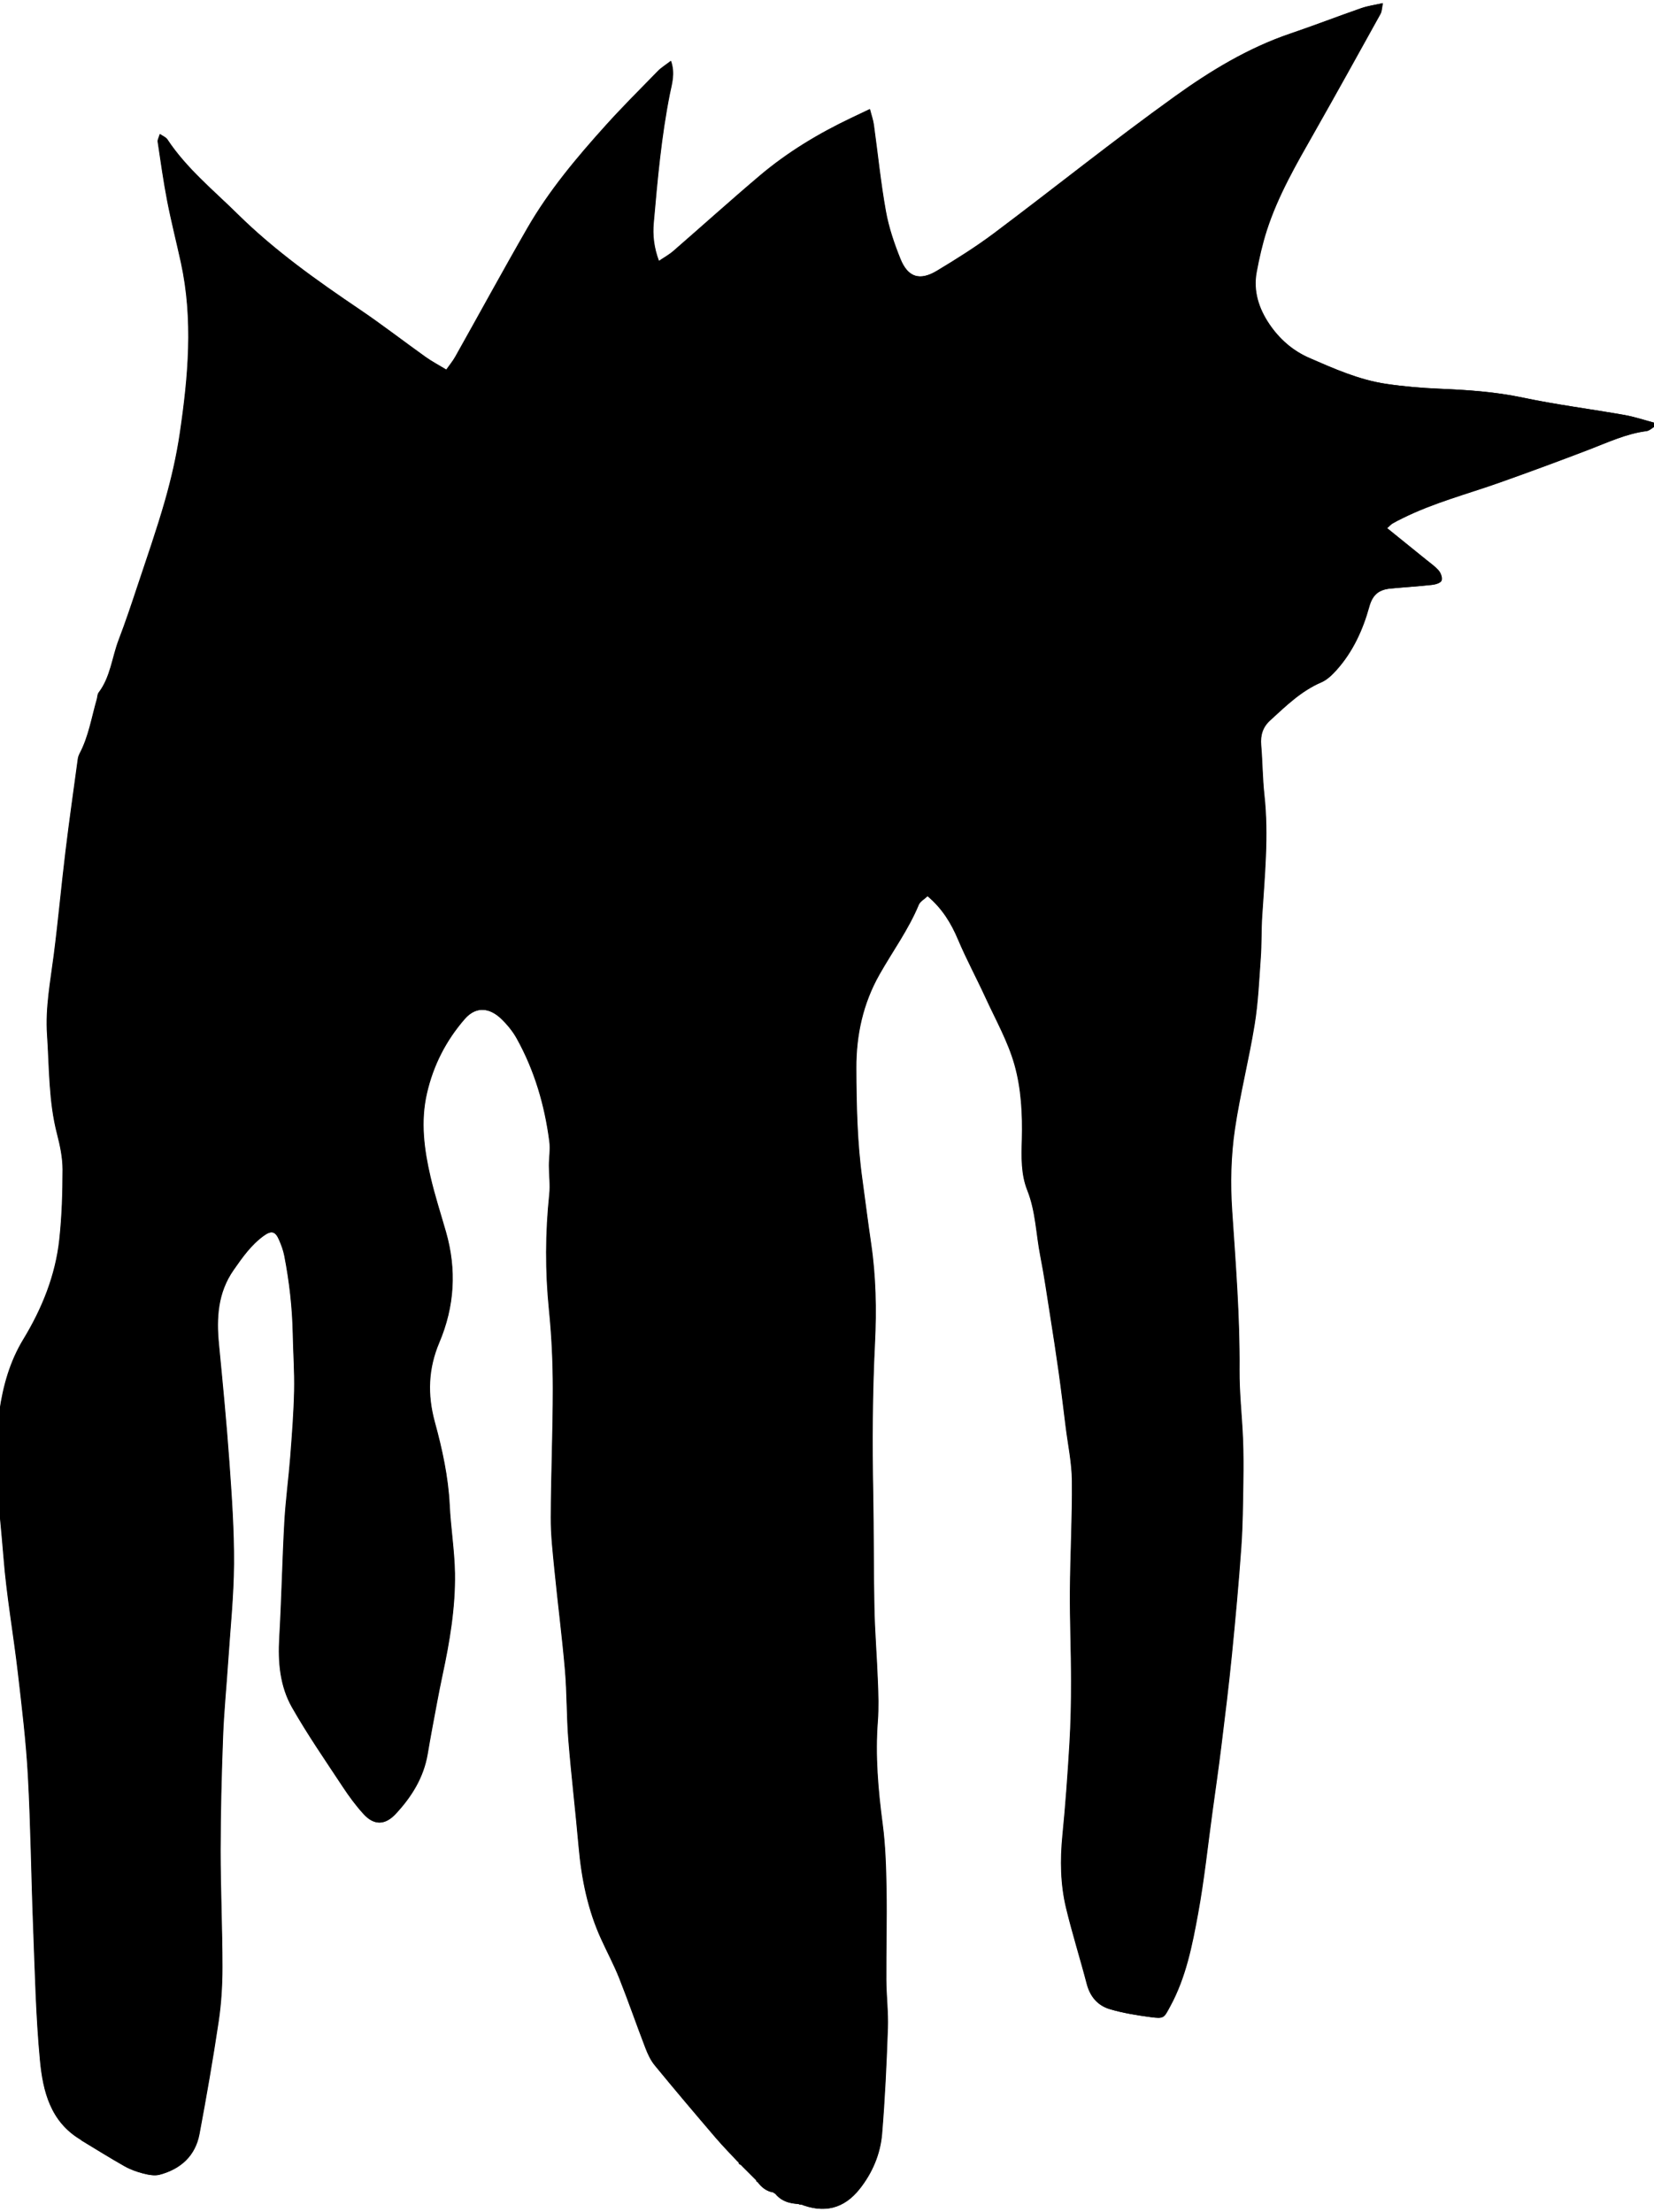 <?xml version="1.0" encoding="UTF-8"?>
<svg id="image" xmlns="http://www.w3.org/2000/svg" viewBox="0 0 317.9 425.2">
  <path d="M145.46,419.26c.84,1.18,1.87,2.06,3.37,2.23,1.23,1.68,2.99,2.16,4.95,2.2,4.62,1.87,8.44,.94,11.48-2.91,2.44-3.09,3.96-6.68,4.29-10.56,.56-6.76,.87-13.54,1.11-20.31,.11-3.1-.28-6.22-.3-9.33-.03-5.78,.14-11.56,.04-17.33-.07-4.21-.19-8.46-.74-12.62-.87-6.57-1.44-13.12-.93-19.76,.19-2.55,.11-5.14,0-7.7-.17-4.68-.56-9.35-.66-14.03-.16-7.34-.09-14.69-.23-22.03-.19-9.64-.14-19.27,.34-28.91,.32-6.41,.2-12.84-.75-19.23-.6-4.08-1.11-8.17-1.67-12.25-.99-7.11-1.13-14.27-1.16-21.43-.02-6.34,1.3-12.38,4.45-17.95,2.52-4.46,5.57-8.62,7.55-13.39,.27-.66,1.1-1.1,1.71-1.68,2.85,2.4,4.56,5.23,5.9,8.41,1.6,3.78,3.56,7.41,5.27,11.14,1.95,4.24,4.28,8.39,5.55,12.84,1.32,4.63,1.57,9.55,1.43,14.44-.09,3.27-.2,6.61,1.04,9.73,1.62,4.07,1.67,8.42,2.5,12.63,.74,3.77,1.29,7.57,1.88,11.36,.58,3.71,1.16,7.43,1.68,11.15,.48,3.44,.89,6.89,1.32,10.34,.43,3.45,1.17,6.9,1.2,10.36,.07,7.06-.33,14.13-.38,21.19-.04,5.78,.22,11.56,.22,17.34,0,4.04-.08,8.08-.32,12.11-.35,5.86-.77,11.73-1.35,17.57-.46,4.7-.4,9.37,.71,13.95,1.18,4.89,2.7,9.7,3.97,14.57,.64,2.45,2.12,4.16,4.43,4.84,2.52,.74,5.16,1.17,7.78,1.52,2.65,.35,2.57,.18,3.8-2.08,3.03-5.57,4.23-11.72,5.35-17.83,1.19-6.49,1.87-13.07,2.77-19.61,.57-4.18,1.18-8.35,1.69-12.54,.72-5.82,1.44-11.64,2.02-17.48,.69-6.93,1.33-13.87,1.82-20.81,.3-4.2,.32-8.42,.39-12.63,.05-2.75,.04-5.5-.07-8.25-.18-4.4-.7-8.8-.66-13.19,.08-10.19-.73-20.34-1.41-30.49-.36-5.34-.24-10.66,.54-15.91,1-6.69,2.69-13.29,3.77-19.97,.69-4.23,.87-8.55,1.18-12.84,.19-2.65,.1-5.32,.27-7.97,.49-7.77,1.29-15.53,.43-23.33-.35-3.19-.35-6.41-.62-9.61-.16-1.88,.32-3.44,1.71-4.71,3.04-2.78,5.97-5.67,9.87-7.34,1.12-.48,2.1-1.46,2.94-2.39,3.12-3.49,5.04-7.71,6.26-12.13,.67-2.43,1.95-3.31,4.13-3.51,2.64-.25,5.29-.41,7.92-.7,.66-.07,1.6-.33,1.83-.79,.23-.47-.09-1.44-.49-1.92-.69-.83-1.63-1.47-2.48-2.16-2.46-2-4.93-3.99-7.47-6.04,.5-.43,.74-.72,1.05-.9,.63-.37,1.29-.7,1.95-1.02,5.95-2.95,12.36-4.62,18.58-6.82,5.79-2.05,11.55-4.18,17.29-6.38,3.59-1.38,7.08-3.03,10.97-3.53,.58-.07,1.1-.61,1.65-.93l-.1-.67c-1.92-.51-3.82-1.16-5.77-1.5-6.5-1.15-13.07-1.98-19.53-3.34-5.35-1.13-10.71-1.48-16.13-1.71-3.38-.14-6.78-.43-10.13-.93-5.22-.78-10.03-2.92-14.83-5.01-3.21-1.4-5.76-3.69-7.67-6.53-1.98-2.94-3.09-6.3-2.42-9.92,.5-2.7,1.11-5.4,1.95-8.02,2.15-6.68,5.66-12.73,9.11-18.8,4.3-7.58,8.52-15.21,12.75-22.84,.27-.48,.26-1.11,.46-2.07-1.61,.36-2.88,.53-4.06,.94-4.59,1.6-9.13,3.36-13.73,4.92-8.1,2.75-15.35,7.17-22.18,12.08-11.78,8.46-23.09,17.55-34.7,26.26-3.51,2.64-7.25,4.99-11.02,7.25-3.31,1.99-5.6,1.26-7.04-2.3-1.19-2.96-2.24-6.04-2.8-9.17-.99-5.5-1.54-11.07-2.31-16.61-.13-.94-.46-1.85-.75-3-1.41,.67-2.46,1.17-3.51,1.67-6.33,3-12.3,6.6-17.65,11.13-5.6,4.74-11.05,9.66-16.6,14.48-.78,.68-1.72,1.19-2.79,1.92-.98-2.63-1.22-4.98-1.01-7.34,.73-8.31,1.47-16.62,3.11-24.82,.37-1.87,1.06-3.85,.21-6.31-.99,.76-1.82,1.26-2.48,1.94-3.4,3.48-6.84,6.91-10.09,10.52-5.53,6.15-10.85,12.49-15,19.68-4.72,8.19-9.23,16.49-13.86,24.73-.47,.84-1.1,1.58-1.73,2.49-1.51-.92-2.82-1.6-4-2.45-4.25-3.03-8.39-6.24-12.71-9.16-8.22-5.56-16.29-11.28-23.39-18.28-4.7-4.64-9.86-8.82-13.55-14.41-.25-.38-.79-.58-1.4-1-.2,.68-.47,1.11-.41,1.49,.57,3.81,1.1,7.62,1.83,11.4,.77,3.96,1.77,7.87,2.63,11.81,2.39,10.96,1.4,21.92-.21,32.84-.64,4.34-1.64,8.65-2.83,12.87-1.58,5.55-3.49,11-5.31,16.48-1.15,3.48-2.31,6.95-3.62,10.37-1.29,3.36-1.57,7.11-3.84,10.11-.25,.33-.23,.88-.36,1.31-1.01,3.5-1.57,7.14-3.3,10.41-.17,.32-.3,.68-.34,1.04-.8,5.91-1.65,11.81-2.36,17.72-.8,6.65-1.41,13.32-2.26,19.96-.65,5.09-1.64,10.14-1.29,15.31,.43,6.39,.29,12.84,1.92,19.12,.57,2.21,1.06,4.52,1.06,6.78,0,4.49-.14,9-.62,13.45-.75,6.95-3.33,13.31-6.95,19.27-2.56,4.22-3.87,8.9-4.57,13.74-1.36,9.37,.05,18.7,.78,28.01,.58,7.49,1.92,14.91,2.78,22.38,.76,6.56,1.56,13.13,1.92,19.72,.53,9.71,.63,19.45,1.01,29.17,.33,8.52,.51,17.07,1.31,25.55,.56,5.93,2,11.8,7.79,15.24,.08,.05,.13,.13,.21,.18,2.73,1.65,5.43,3.34,8.2,4.91,1.11,.63,2.35,1.08,3.58,1.4,1.03,.26,2.22,.5,3.2,.24,4.03-1.08,6.84-3.61,7.63-7.8,1.35-7.21,2.61-14.44,3.69-21.69,.51-3.43,.72-6.94,.72-10.41,0-7.52-.36-15.04-.35-22.55,0-7.25,.2-14.51,.47-21.75,.18-4.85,.67-9.7,.99-14.55,.41-6.22,1.07-12.45,1.11-18.68,.04-6.5-.42-13.02-.88-19.51-.54-7.59-1.28-15.18-2.01-22.75-.49-5.04-.21-9.86,2.82-14.21,1.69-2.42,3.36-4.81,5.78-6.57,1.47-1.07,2.27-.9,2.97,.72,.44,1,.83,2.05,1.04,3.12,.95,4.95,1.53,9.94,1.63,14.98,.07,3.66,.34,7.32,.26,10.98-.09,4.22-.41,8.43-.74,12.63-.32,4.21-.9,8.4-1.14,12.61-.41,7.42-.55,14.86-.98,22.28-.27,4.69,.14,9.29,2.45,13.34,2.99,5.25,6.44,10.24,9.77,15.29,1.21,1.83,2.52,3.63,4.01,5.24,2.02,2.19,4.11,2.08,6.12-.08,3.06-3.29,5.36-6.98,6.13-11.49,.29-1.71,.59-3.43,.91-5.14,.63-3.33,1.22-6.66,1.93-9.98,1.39-6.47,2.5-13,2.4-19.62-.07-4.39-.8-8.76-1.01-13.15-.27-5.44-1.43-10.75-2.85-15.93-1.46-5.34-1.25-10.31,.86-15.3,2.94-6.94,3.35-14.03,1.28-21.27-1.01-3.52-2.14-7.01-2.97-10.57-1.23-5.29-1.94-10.64-.69-16.06,1.23-5.37,3.65-10.12,7.27-14.29,2.3-2.64,4.95-2.01,6.97-.1,1.18,1.12,2.28,2.44,3.06,3.86,3.42,6.16,5.37,12.83,6.27,19.79,.2,1.52-.08,3.1-.08,4.65,0,1.83,.26,3.67,.07,5.48-.78,7.42-.81,14.81-.06,22.25,.5,5.02,.74,10.08,.74,15.12,0,8.26-.37,16.51-.39,24.77-.01,3.39,.38,6.78,.71,10.16,.63,6.39,1.46,12.76,2.01,19.15,.38,4.48,.29,8.99,.66,13.47,.55,6.85,1.37,13.68,1.97,20.53,.54,6.17,1.75,12.16,4.35,17.81,1.14,2.49,2.44,4.92,3.45,7.47,1.75,4.43,3.31,8.93,5.02,13.38,.46,1.19,1.02,2.4,1.81,3.37,3.83,4.67,7.74,9.28,11.67,13.88,1.48,1.73,3.1,3.36,4.65,5.03,1.1,1.1,2.21,2.21,3.31,3.31Z"/>
  <path d="M142.15,415.95c-1.56-1.67-3.17-3.3-4.65-5.03-3.93-4.59-7.83-9.2-11.67-13.88-.8-.97-1.36-2.19-1.81-3.37-1.71-4.44-3.26-8.95-5.02-13.38-1.01-2.54-2.31-4.97-3.45-7.47-2.6-5.66-3.8-11.64-4.35-17.81-.6-6.85-1.42-13.68-1.97-20.53-.36-4.48-.27-9-.66-13.47-.55-6.39-1.38-12.76-2.01-19.15-.33-3.38-.73-6.77-.71-10.16,.03-8.26,.4-16.51,.39-24.77,0-5.04-.23-10.11-.74-15.12-.75-7.43-.72-14.83,.06-22.25,.19-1.8-.07-3.65-.07-5.48,0-1.55,.28-3.13,.08-4.65-.9-6.96-2.85-13.63-6.27-19.79-.79-1.42-1.88-2.74-3.06-3.86-2.02-1.91-4.67-2.54-6.97,.1-3.62,4.17-6.04,8.91-7.27,14.29-1.24,5.42-.54,10.77,.69,16.06,.83,3.56,1.96,7.05,2.97,10.57,2.08,7.24,1.66,14.33-1.28,21.27-2.11,4.99-2.32,9.96-.86,15.3,1.42,5.18,2.58,10.49,2.85,15.93,.22,4.39,.94,8.76,1.01,13.15,.1,6.63-1.01,13.15-2.4,19.62-.71,3.31-1.3,6.65-1.93,9.98-.32,1.71-.62,3.42-.91,5.14-.77,4.51-3.07,8.2-6.13,11.49-2.01,2.16-4.11,2.27-6.12,.08-1.48-1.61-2.8-3.41-4.01-5.24-3.33-5.05-6.78-10.04-9.77-15.29-2.31-4.06-2.72-8.66-2.45-13.34,.43-7.42,.57-14.86,.98-22.28,.23-4.21,.81-8.4,1.14-12.61,.32-4.21,.65-8.42,.74-12.63,.08-3.66-.19-7.32-.26-10.98-.1-5.04-.67-10.03-1.63-14.98-.21-1.07-.6-2.12-1.04-3.12-.7-1.62-1.5-1.79-2.97-.72-2.42,1.76-4.1,4.15-5.78,6.57-3.03,4.36-3.31,9.17-2.82,14.21,.73,7.58,1.47,15.16,2.01,22.75,.46,6.49,.92,13.01,.88,19.51-.04,6.23-.69,12.45-1.11,18.68-.32,4.85-.81,9.69-.99,14.55-.27,7.25-.46,14.5-.47,21.75,0,7.52,.34,15.04,.35,22.55,0,3.47-.2,6.98-.72,10.41-1.08,7.25-2.33,14.48-3.69,21.69-.79,4.19-3.6,6.72-7.63,7.8-.98,.26-2.17,.03-3.2-.24-1.23-.32-2.47-.77-3.58-1.4-2.77-1.57-5.47-3.26-8.2-4.91-.08-.05-.13-.13-.21-.18-5.79-3.44-7.23-9.31-7.79-15.24-.8-8.48-.98-17.03-1.31-25.55-.38-9.72-.48-19.46-1.01-29.17-.36-6.59-1.16-13.16-1.92-19.72-.86-7.47-2.2-14.89-2.78-22.38-.73-9.31-2.14-18.64-.78-28.01,.7-4.84,2.01-9.52,4.57-13.74,3.62-5.96,6.2-12.32,6.95-19.27,.48-4.46,.62-8.97,.62-13.45,0-2.26-.49-4.57-1.06-6.78-1.63-6.29-1.49-12.73-1.92-19.12-.35-5.17,.64-10.22,1.29-15.31,.85-6.64,1.45-13.31,2.26-19.96,.72-5.92,1.56-11.82,2.36-17.72,.05-.36,.18-.72,.34-1.04,1.73-3.27,2.29-6.91,3.3-10.41,.13-.44,.1-.98,.36-1.31,2.28-3,2.56-6.75,3.84-10.11,1.31-3.42,2.47-6.9,3.62-10.37,1.82-5.48,3.73-10.93,5.31-16.48,1.2-4.22,2.19-8.53,2.83-12.87,1.61-10.92,2.6-21.88,.21-32.84-.86-3.94-1.86-7.85-2.63-11.81-.73-3.78-1.26-7.59-1.83-11.4-.06-.39,.21-.82,.41-1.49,.61,.42,1.15,.62,1.4,1,3.68,5.59,8.85,9.77,13.55,14.41,7.1,7,15.17,12.72,23.39,18.28,4.33,2.92,8.46,6.13,12.71,9.16,1.19,.85,2.49,1.53,4,2.45,.63-.9,1.26-1.65,1.73-2.49,4.63-8.24,9.14-16.54,13.86-24.73,4.14-7.19,9.46-13.53,15-19.68,3.25-3.61,6.7-7.05,10.09-10.52,.66-.67,1.49-1.17,2.48-1.94,.85,2.46,.16,4.45-.21,6.31-1.64,8.21-2.37,16.51-3.11,24.82-.21,2.35,.04,4.71,1.01,7.34,1.07-.73,2.01-1.24,2.79-1.92,5.54-4.81,10.99-9.73,16.6-14.48,5.35-4.53,11.32-8.12,17.65-11.13,1.05-.5,2.1-1,3.51-1.67,.29,1.15,.62,2.06,.75,3,.77,5.54,1.33,11.11,2.31,16.61,.56,3.13,1.61,6.21,2.8,9.17,1.43,3.55,3.73,4.29,7.04,2.3,3.77-2.27,7.51-4.62,11.02-7.25,11.6-8.71,22.92-17.8,34.7-26.26,6.83-4.91,14.08-9.33,22.18-12.08,4.6-1.56,9.14-3.32,13.73-4.92,1.18-.41,2.45-.57,4.06-.94-.2,.96-.19,1.59-.46,2.07-4.22,7.63-8.44,15.26-12.75,22.84-3.45,6.07-6.96,12.12-9.11,18.8-.84,2.61-1.45,5.31-1.95,8.02-.67,3.62,.44,6.98,2.42,9.92,1.91,2.84,4.47,5.12,7.67,6.53,4.8,2.1,9.6,4.24,14.83,5.01,3.35,.5,6.74,.78,10.13,.93,5.42,.23,10.78,.57,16.13,1.71,6.46,1.37,13.03,2.19,19.53,3.34,1.95,.35,3.85,.99,5.77,1.5l.1,.67c-.55,.32-1.07,.85-1.65,.93-3.88,.5-7.37,2.15-10.97,3.53-5.74,2.2-11.5,4.33-17.29,6.38-6.22,2.2-12.64,3.87-18.58,6.82-.66,.33-1.32,.65-1.95,1.02-.31,.18-.55,.47-1.05,.9,2.54,2.05,5.01,4.04,7.47,6.04,.85,.69,1.79,1.33,2.48,2.16,.4,.48,.72,1.46,.49,1.92-.23,.46-1.17,.72-1.83,.79-2.64,.29-5.28,.45-7.92,.7-2.18,.21-3.46,1.08-4.13,3.51-1.22,4.42-3.15,8.63-6.26,12.13-.83,.94-1.82,1.91-2.94,2.39-3.89,1.68-6.83,4.57-9.87,7.34-1.39,1.27-1.87,2.83-1.71,4.71,.27,3.2,.27,6.42,.62,9.61,.86,7.8,.06,15.56-.43,23.33-.17,2.65-.08,5.32-.27,7.97-.3,4.29-.49,8.61-1.18,12.84-1.08,6.68-2.77,13.28-3.77,19.97-.79,5.24-.9,10.57-.54,15.91,.68,10.15,1.49,20.3,1.41,30.49-.03,4.39,.48,8.79,.66,13.19,.11,2.75,.12,5.5,.07,8.25-.07,4.21-.1,8.43-.39,12.63-.49,6.95-1.13,13.88-1.82,20.81-.58,5.83-1.3,11.66-2.02,17.48-.51,4.19-1.12,8.36-1.69,12.54-.9,6.54-1.58,13.12-2.77,19.61-1.12,6.11-2.31,12.25-5.35,17.83-1.23,2.26-1.16,2.43-3.8,2.08-2.62-.35-5.26-.77-7.78-1.52-2.31-.68-3.79-2.39-4.43-4.84-1.27-4.87-2.79-9.68-3.97-14.57-1.1-4.58-1.17-9.24-.71-13.95,.58-5.84,1-11.71,1.35-17.57,.24-4.03,.33-8.07,.32-12.11,0-5.78-.26-11.56-.22-17.34,.05-7.06,.45-14.13,.38-21.19-.03-3.46-.77-6.91-1.2-10.36-.43-3.45-.84-6.9-1.32-10.34-.52-3.72-1.09-7.44-1.68-11.15-.6-3.79-1.14-7.6-1.88-11.36-.83-4.21-.88-8.56-2.5-12.63-1.24-3.11-1.13-6.45-1.04-9.73,.13-4.89-.12-9.81-1.43-14.44-1.26-4.45-3.6-8.59-5.55-12.84-1.71-3.73-3.67-7.36-5.27-11.14-1.34-3.18-3.05-6.01-5.9-8.41-.62,.58-1.44,1.02-1.71,1.68-1.98,4.77-5.03,8.93-7.55,13.39-3.15,5.57-4.47,11.61-4.45,17.95,.02,7.16,.17,14.32,1.16,21.43,.57,4.08,1.07,8.17,1.67,12.25,.94,6.38,1.06,12.82,.75,19.23-.48,9.64-.53,19.27-.34,28.91,.14,7.34,.08,14.69,.23,22.03,.1,4.68,.49,9.35,.66,14.03,.1,2.57,.18,5.15,0,7.7-.5,6.63,.06,13.18,.93,19.76,.55,4.17,.67,8.41,.74,12.62,.1,5.78-.07,11.55-.04,17.33,.02,3.11,.41,6.23,.3,9.33-.24,6.78-.55,13.56-1.11,20.31-.32,3.88-1.84,7.47-4.29,10.56-3.04,3.85-6.86,4.77-11.48,2.91l-.09,.07c.46,.02,.92,.02,1.38,.08,5.45,.64,9.14-1.47,11.62-7.47,1.84-4.44,2.29-9.06,2.38-13.72,.18-9.26,.13-18.53,.14-27.79,.01-10,.31-20.01-1.5-29.94-.62-3.4-.57-6.94-.59-10.42-.03-4.12,.38-8.24,.28-12.36-.19-7.89-.72-15.77-.9-23.66-.17-7.44-.15-14.88-.08-22.32,.06-5.78,.49-11.56,.46-17.34-.02-6.32,.13-12.71-.7-18.95-1.46-10.92-2.95-21.82-3.01-32.86-.04-7.37,1.32-14.4,5.01-20.87,2.64-4.62,5.34-9.2,8.02-13.79,.36-.61,.77-1.18,1.33-2.02,.88,.63,1.66,1.08,2.3,1.67,2.7,2.47,4.48,5.54,5.77,8.93,.49,1.28,.94,2.59,1.56,3.81,2.19,4.34,4.61,8.57,6.65,12.98,2.68,5.8,4.19,11.94,3.99,18.38-.13,4.25-.07,8.43,1.18,12.55,.47,1.57,.8,3.2,1.05,4.83,.62,4.08,1.09,8.18,1.75,12.25,.86,5.33,1.92,10.62,2.75,15.95,.77,4.97,1.41,9.97,2.01,14.97,.43,3.55,.96,7.11,.97,10.67,.03,6.61-.32,13.21-.46,19.82-.08,3.76-.27,7.54-.05,11.29,.64,10.96-.44,21.83-1.17,32.73-.3,4.47-.67,9.07,0,13.45,.84,5.5,2.66,10.85,4.21,16.23,.33,1.17,1.17,2.26,1.99,3.2,1.92,2.18,4.72,2.3,7.32,2.75,2.4,.42,3.29,.67,4.58-2.21,.49-1.08,1.2-2.09,1.52-3.22,1.13-3.95,2.35-7.9,3.13-11.92,1.01-5.21,1.69-10.48,2.41-15.74,.51-3.73,.82-7.48,1.3-11.21,.63-4.9,1.38-9.79,2.01-14.69,.34-2.64,.4-5.31,.81-7.93,1.67-10.73,2.24-21.55,2.36-32.36,.1-8.79-.58-17.6-.84-26.4-.13-4.29,.08-8.59-.16-12.88-.43-7.5-1.51-14.95-1.27-22.5,.2-6.26,.94-12.41,2.21-18.54,1.18-5.73,2.28-11.5,3.08-17.29,.46-3.34,.19-6.78,.38-10.17,.29-5.4,1-10.81,.94-16.2-.07-6.31-.69-12.63-1.25-18.92-.25-2.84,.11-5.29,2.41-7.19,2.12-1.75,4.2-3.54,6.34-5.27,.78-.63,1.6-1.35,2.52-1.62,2.59-.75,4.24-2.59,5.53-4.71,1.18-1.93,2.15-4.04,2.92-6.18,.83-2.3,1.33-4.72,2.05-7.38,4.12-.56,8.32-1.12,12.96-1.75-2.18-1.73-4.03-3.28-5.98-4.71-2.02-1.47-4.13-2.82-6.42-4.38,1.96-.98,3.62-1.92,5.37-2.66,3.71-1.59,7.41-3.22,11.2-4.57,5.01-1.78,10.17-3.15,15.16-4.98,5.77-2.11,11.42-4.53,17.11-6.84,.35-.14,.61-.48,1.2-.96-2.26-.45-4.13-.87-6.02-1.19-4.25-.72-8.52-1.3-12.76-2.08-4.69-.86-9.35-1.75-14.15-1.95-5.4-.23-10.8-.79-16.18-1.32-1.26-.12-2.49-.62-3.7-1.05-1.73-.61-3.47-1.21-5.12-2-2.64-1.25-5.43-2.36-7.77-4.06-5.15-3.72-8.13-8.78-7.29-15.35,.39-3.07,1.14-6.16,2.23-9.06,2.45-6.54,5.62-12.76,9.3-18.71,2.36-3.82,4.7-7.66,6.86-11.6,1.74-3.19,3.19-6.54,4.95-10.19-.99,.13-1.54,.1-2.02,.27-3.56,1.23-7.09,2.51-10.65,3.74-8.94,3.09-17.07,7.76-24.69,13.22-8.2,5.88-16.01,12.28-24.08,18.35-6.3,4.74-12.68,9.38-19.12,13.92-1.53,1.07-3.44,1.66-5.25,2.26-1.51,.51-2.97,.06-3.9-1.29-.98-1.42-1.98-2.88-2.66-4.46-2.41-5.54-3.02-11.49-3.77-17.41-.16-1.27-.35-2.55-.5-3.82-.16-1.32-.28-2.63-.44-4.15-1.11,.3-1.85,.39-2.49,.69-5.51,2.56-10.63,5.79-15.33,9.6-5.05,4.1-9.89,8.48-14.8,12.75-1.66,1.44-3.22,3.01-4.95,4.37-2.23,1.75-3.65,1.28-3.95-1.48-.35-3.17-.63-6.43-.31-9.58,.75-7.48,1.88-14.92,2.83-22.38,.08-.65,.01-1.32,.01-2.3-.99,.78-1.68,1.23-2.25,1.8-6.69,6.7-12.98,13.77-18.48,21.48-7.04,9.9-12.57,20.68-17.85,31.59-.63,1.31-1.43,2.3-2.9,2.74-1.78-1.21-3.54-2.37-5.26-3.59-6.58-4.67-13.09-9.45-19.74-14.03-8.88-6.12-16.65-13.52-24.45-20.89-1.24-1.17-2.33-2.48-3.96-4.23,.13,1.47,.12,2.27,.29,3.03,.78,3.68,1.76,7.32,2.38,11.02,.9,5.33,1.74,10.69,2.25,16.07,.32,3.36,.21,6.8-.09,10.18-.4,4.47-1.1,8.92-1.84,13.35-.66,3.98-1.27,7.99-2.39,11.85-2.38,8.19-5.09,16.28-7.65,24.42-.76,2.43-1.93,4.83-.8,7.03-1.01,1.61-1.7,2.9-2.57,4.07-1.99,2.67-2.13,6.01-3.33,8.96-.75,1.85-1.74,3.69-2.07,5.62-1.14,6.68-2.12,13.4-3,20.12-.4,3.08-.26,6.24-.63,9.33-.64,5.27-1.54,10.51-2.24,15.78-.98,7.43-.24,14.85,.51,22.24,.37,3.63,1.73,7.19,1.89,10.81,.21,4.83-.09,9.72-.58,14.55-.68,6.76-3,13.11-6.54,18.85-3.6,5.84-5.33,12.16-5.44,18.82-.14,8.99,.5,17.97,1.87,26.89,.87,5.62,1.65,11.25,2.28,16.9,.45,4.1,.54,8.24,.85,12.36,.61,8.14,1.5,16.27,1.85,24.43,.46,10.83,.54,21.67,.74,32.5,.11,5.86,1.45,11.45,3.72,16.82,.32,.75,.77,1.48,1.32,2.07,2.97,3.23,6.92,5.04,10.62,7.22,1.02,.6,2.14,1.05,3.24,1.51,1.6,.66,3.25,.75,4.79-.08,2.96-1.61,5.04-3.95,5.62-7.39,1.25-7.4,2.58-14.79,3.67-22.22,.46-3.16,.58-6.39,.55-9.59-.03-4.22-.53-8.43-.52-12.65,0-7.99,.23-15.97,.33-23.96,.04-3.3-.21-6.61,.04-9.89,.44-5.93,1.22-11.84,1.74-17.77,.33-3.74,.75-7.51,.63-11.26-.24-7.7-.72-15.4-1.26-23.09-.45-6.32-1.12-12.61-1.7-18.92-.41-4.49-.8-8.97,1.21-13.25,1.74-3.7,4.05-6.98,7.06-9.74,.59-.54,1.29-1.04,2.04-1.34,1.93-.77,2.64-.48,3.44,1.41,.43,1.01,.74,2.07,1.01,3.13,1.6,6.18,1.72,12.53,2.06,18.85,.65,11.97-1.16,23.81-1.88,35.71-.48,7.97-.65,15.97-.89,23.95-.1,3.37,.83,6.55,2.35,9.53,1.08,2.12,2.26,4.21,3.6,6.18,2.99,4.4,5.99,8.79,9.2,13.02,1.92,2.53,3.06,2.35,5.35,.1,3.71-3.65,5.38-8.2,6.17-13.2,.66-4.16,1.54-8.29,2.16-12.46,.83-5.62,1.78-11.24,2.17-16.9,.28-3.99-.15-8.05-.46-12.07-.58-7.42-1.76-14.73-3.81-21.92-.61-2.13-.63-4.58-.31-6.79,.36-2.51,1.2-5,2.19-7.36,3.19-7.62,2.61-15.21,.22-22.86-.76-2.44-1.71-4.84-2.21-7.34-.68-3.41-1.37-6.88-1.42-10.33-.12-6.9,2.18-13.16,6.22-18.73,.96-1.33,2.14-2.52,3.33-3.65,1.32-1.26,2.81-1.4,4.56-.63,2.38,1.05,4.22,2.66,5.44,4.87,1.41,2.56,2.6,5.25,3.82,7.91,.64,1.41,1.3,2.85,1.65,4.35,1.19,5,1.89,10.08,1.73,15.25-.06,1.93-.2,3.85-.23,5.78-.1,5.87-.53,11.76-.18,17.6,.6,9.91,1.21,19.79,.82,29.72-.3,7.79-.59,15.59,.63,23.36,1.4,8.89,2.2,17.85,2.34,26.87,.06,3.76,.4,7.52,.74,11.26,.54,5.94,1.19,11.87,1.79,17.8,.38,3.84,1.16,7.58,2.71,11.15,1.97,4.54,3.86,9.1,5.72,13.68,1.35,3.31,2.49,6.71,3.91,10,1.68,3.9,4.08,7.35,6.92,10.53,3.16,3.55,6.2,7.2,9.26,10.84,.4,.47,.56,1.14,.82,1.72l.05-.09Z"/>
  <path d="M153.79,423.69c-1.96-.04-3.72-.52-4.95-2.2l-.09,.06c1.65,.74,3.3,1.47,4.96,2.21l.09-.07Z"/>
  <path d="M145.46,419.26c-1.1-1.1-2.21-2.21-3.31-3.31,0,0-.05,.09-.05,.09,1.59,.62,2.66,1.75,3.31,3.31l.05-.09Z"/>
  <path d="M148.83,421.49c-1.51-.17-2.54-1.05-3.37-2.23,0,0-.05,.09-.05,.09,1.11,.73,2.22,1.47,3.33,2.2l.09-.06Z"/>
  <path d="M148.74,421.55c-1.11-.73-2.22-1.47-3.33-2.2-.65-1.56-1.72-2.69-3.31-3.31-.27-.58-.43-1.25-.82-1.72-3.05-3.64-6.1-7.29-9.26-10.84-2.84-3.18-5.24-6.63-6.92-10.53-1.42-3.28-2.56-6.68-3.91-10-1.86-4.58-3.75-9.15-5.72-13.68-1.55-3.57-2.33-7.3-2.71-11.15-.59-5.93-1.25-11.86-1.79-17.8-.34-3.75-.69-7.5-.74-11.26-.14-9.02-.94-17.97-2.34-26.87-1.22-7.77-.93-15.57-.63-23.36,.39-9.93-.22-19.82-.82-29.72-.36-5.84,.07-11.73,.18-17.6,.03-1.93,.17-3.85,.23-5.78,.16-5.16-.54-10.24-1.73-15.25-.36-1.5-1.01-2.94-1.65-4.35-1.21-2.67-2.41-5.35-3.82-7.91-1.21-2.21-3.06-3.82-5.44-4.87-1.75-.77-3.24-.63-4.56,.63-1.19,1.13-2.36,2.33-3.33,3.65-4.05,5.58-6.34,11.83-6.22,18.73,.06,3.46,.74,6.93,1.42,10.33,.5,2.49,1.45,4.9,2.21,7.34,2.39,7.64,2.98,15.24-.22,22.86-.99,2.35-1.83,4.85-2.19,7.36-.32,2.22-.3,4.66,.31,6.79,2.04,7.19,3.23,14.5,3.81,21.92,.31,4.01,.75,8.07,.46,12.07-.4,5.66-1.34,11.28-2.17,16.9-.62,4.17-1.5,8.3-2.16,12.46-.79,5.01-2.46,9.56-6.17,13.2-2.29,2.25-3.43,2.43-5.35-.1-3.21-4.23-6.21-8.63-9.2-13.02-1.34-1.97-2.52-4.06-3.6-6.18-1.52-2.98-2.46-6.16-2.35-9.53,.25-7.99,.41-15.98,.89-23.95,.72-11.9,2.53-23.74,1.88-35.71-.34-6.32-.46-12.67-2.06-18.85-.28-1.06-.58-2.13-1.01-3.13-.81-1.89-1.51-2.19-3.44-1.41-.74,.3-1.44,.8-2.04,1.34-3.01,2.76-5.32,6.04-7.06,9.74-2.01,4.28-1.62,8.76-1.21,13.25,.58,6.31,1.25,12.6,1.7,18.92,.54,7.69,1.03,15.39,1.26,23.09,.12,3.74-.3,7.51-.63,11.26-.53,5.93-1.3,11.84-1.74,17.77-.25,3.28,0,6.59-.04,9.89-.1,7.99-.33,15.97-.33,23.96,0,4.22,.49,8.43,.52,12.65,.02,3.2-.09,6.43-.55,9.59-1.09,7.43-2.43,14.82-3.67,22.22-.58,3.44-2.66,5.78-5.62,7.39-1.54,.84-3.19,.74-4.79,.08-1.1-.45-2.22-.9-3.24-1.51-3.69-2.18-7.65-3.99-10.62-7.22-.55-.59-1-1.33-1.32-2.07-2.27-5.38-3.61-10.96-3.72-16.82-.21-10.84-.28-21.68-.74-32.5-.35-8.15-1.24-16.28-1.85-24.43-.31-4.12-.4-8.26-.85-12.36-.62-5.65-1.41-11.29-2.28-16.9-1.37-8.92-2.02-17.9-1.87-26.89,.11-6.66,1.84-12.98,5.44-18.82,3.54-5.74,5.86-12.09,6.54-18.85,.48-4.83,.79-9.71,.58-14.55-.16-3.62-1.52-7.18-1.89-10.81-.75-7.39-1.49-14.81-.51-22.24,.69-5.27,1.6-10.51,2.24-15.78,.37-3.09,.23-6.24,.63-9.33,.88-6.73,1.86-13.44,3-20.12,.33-1.94,1.32-3.77,2.07-5.62,1.2-2.95,1.34-6.29,3.33-8.96,.87-1.17,1.56-2.46,2.57-4.07-1.13-2.2,.04-4.59,.8-7.03,2.56-8.14,5.27-16.23,7.65-24.42,1.12-3.86,1.73-7.88,2.39-11.85,.74-4.43,1.43-8.88,1.84-13.35,.31-3.37,.41-6.81,.09-10.18-.51-5.38-1.35-10.74-2.25-16.07-.62-3.7-1.6-7.35-2.38-11.02-.16-.76-.15-1.56-.29-3.03,1.63,1.75,2.72,3.06,3.96,4.23,7.8,7.37,15.57,14.77,24.45,20.89,6.65,4.58,13.15,9.36,19.74,14.03,1.72,1.22,3.48,2.37,5.26,3.59,1.47-.45,2.27-1.43,2.9-2.74,5.28-10.91,10.81-21.69,17.85-31.59,5.49-7.72,11.78-14.78,18.48-21.48,.57-.57,1.26-1.01,2.25-1.8,0,.98,.07,1.65-.01,2.3-.95,7.46-2.08,14.9-2.83,22.38-.32,3.15-.04,6.41,.31,9.58,.3,2.76,1.72,3.23,3.95,1.48,1.73-1.36,3.29-2.93,4.95-4.37,4.92-4.27,9.75-8.65,14.8-12.75,4.7-3.82,9.82-7.04,15.33-9.6,.64-.3,1.38-.39,2.49-.69,.16,1.51,.28,2.83,.44,4.15,.15,1.28,.34,2.55,.5,3.82,.75,5.91,1.36,11.87,3.77,17.41,.68,1.57,1.68,3.03,2.66,4.46,.93,1.35,2.39,1.8,3.9,1.29,1.81-.6,3.72-1.19,5.25-2.26,6.45-4.54,12.82-9.18,19.12-13.92,8.06-6.07,15.88-12.47,24.08-18.35,7.62-5.46,15.75-10.13,24.69-13.22,3.56-1.23,7.09-2.51,10.65-3.74,.48-.17,1.02-.14,2.02-.27-1.76,3.65-3.2,7-4.95,10.19-2.15,3.94-4.49,7.78-6.86,11.6-3.68,5.95-6.85,12.17-9.3,18.71-1.08,2.9-1.84,5.99-2.23,9.06-.83,6.57,2.14,11.63,7.29,15.35,2.34,1.69,5.13,2.8,7.77,4.06,1.65,.78,3.39,1.39,5.12,2,1.21,.43,2.44,.93,3.7,1.05,5.39,.53,10.78,1.1,16.18,1.32,4.8,.2,9.46,1.08,14.15,1.95,4.24,.78,8.51,1.37,12.76,2.08,1.89,.32,3.76,.74,6.02,1.19-.58,.48-.85,.82-1.2,.96-5.69,2.31-11.35,4.73-17.11,6.84-4.99,1.83-10.15,3.2-15.16,4.98-3.8,1.35-7.5,2.98-11.2,4.57-1.74,.74-3.4,1.68-5.37,2.66,2.3,1.56,4.41,2.9,6.42,4.38,1.95,1.42,3.8,2.98,5.98,4.71-4.63,.63-8.84,1.19-12.96,1.75-.72,2.66-1.22,5.08-2.05,7.38-.77,2.13-1.74,4.24-2.92,6.18-1.29,2.12-2.94,3.96-5.53,4.71-.92,.27-1.75,.99-2.52,1.62-2.14,1.72-4.22,3.52-6.34,5.27-2.3,1.9-2.66,4.35-2.41,7.19,.56,6.3,1.18,12.61,1.25,18.92,.06,5.4-.65,10.8-.94,16.2-.18,3.39,.09,6.83-.38,10.17-.8,5.8-1.9,11.56-3.08,17.29-1.26,6.13-2.01,12.28-2.21,18.54-.24,7.55,.84,15,1.27,22.5,.25,4.28,.04,8.59,.16,12.88,.26,8.8,.94,17.6,.84,26.4-.12,10.82-.69,21.64-2.36,32.36-.41,2.62-.47,5.3-.81,7.93-.63,4.9-1.37,9.79-2.01,14.69-.48,3.73-.79,7.49-1.3,11.21-.72,5.26-1.4,10.54-2.41,15.74-.78,4.02-2,7.97-3.13,11.92-.32,1.12-1.03,2.13-1.52,3.22-1.29,2.88-2.18,2.62-4.58,2.21-2.6-.45-5.4-.58-7.32-2.75-.82-.93-1.66-2.03-1.99-3.2-1.54-5.38-3.36-10.73-4.21-16.23-.67-4.38-.3-8.98,0-13.45,.74-10.9,1.82-21.77,1.17-32.73-.22-3.75-.03-7.53,.05-11.29,.14-6.61,.49-13.22,.46-19.82-.01-3.56-.55-7.13-.97-10.67-.6-5-1.23-10-2.01-14.97-.83-5.33-1.89-10.63-2.75-15.95-.66-4.07-1.13-8.17-1.75-12.25-.25-1.63-.58-3.26-1.05-4.83-1.24-4.11-1.31-8.3-1.18-12.55,.2-6.44-1.31-12.58-3.99-18.38-2.04-4.41-4.45-8.64-6.65-12.98-.62-1.22-1.08-2.53-1.56-3.81-1.28-3.39-3.07-6.46-5.77-8.93-.64-.59-1.42-1.04-2.3-1.67-.55,.84-.97,1.41-1.33,2.02-2.68,4.59-5.38,9.17-8.02,13.79-3.69,6.46-5.05,13.49-5.01,20.87,.06,11.04,1.55,21.93,3.01,32.86,.84,6.24,.68,12.63,.7,18.95,.02,5.78-.41,11.56-.46,17.34-.07,7.44-.09,14.89,.08,22.32,.18,7.89,.71,15.77,.9,23.66,.1,4.11-.31,8.24-.28,12.36,.02,3.48-.03,7.02,.59,10.42,1.81,9.93,1.51,19.94,1.5,29.94-.01,9.26,.04,18.53-.14,27.79-.09,4.66-.54,9.28-2.38,13.72-2.48,6-6.17,8.11-11.62,7.47-.46-.05-.92-.05-1.38-.08-1.65-.74-3.3-1.47-4.96-2.21Z"/>
</svg>